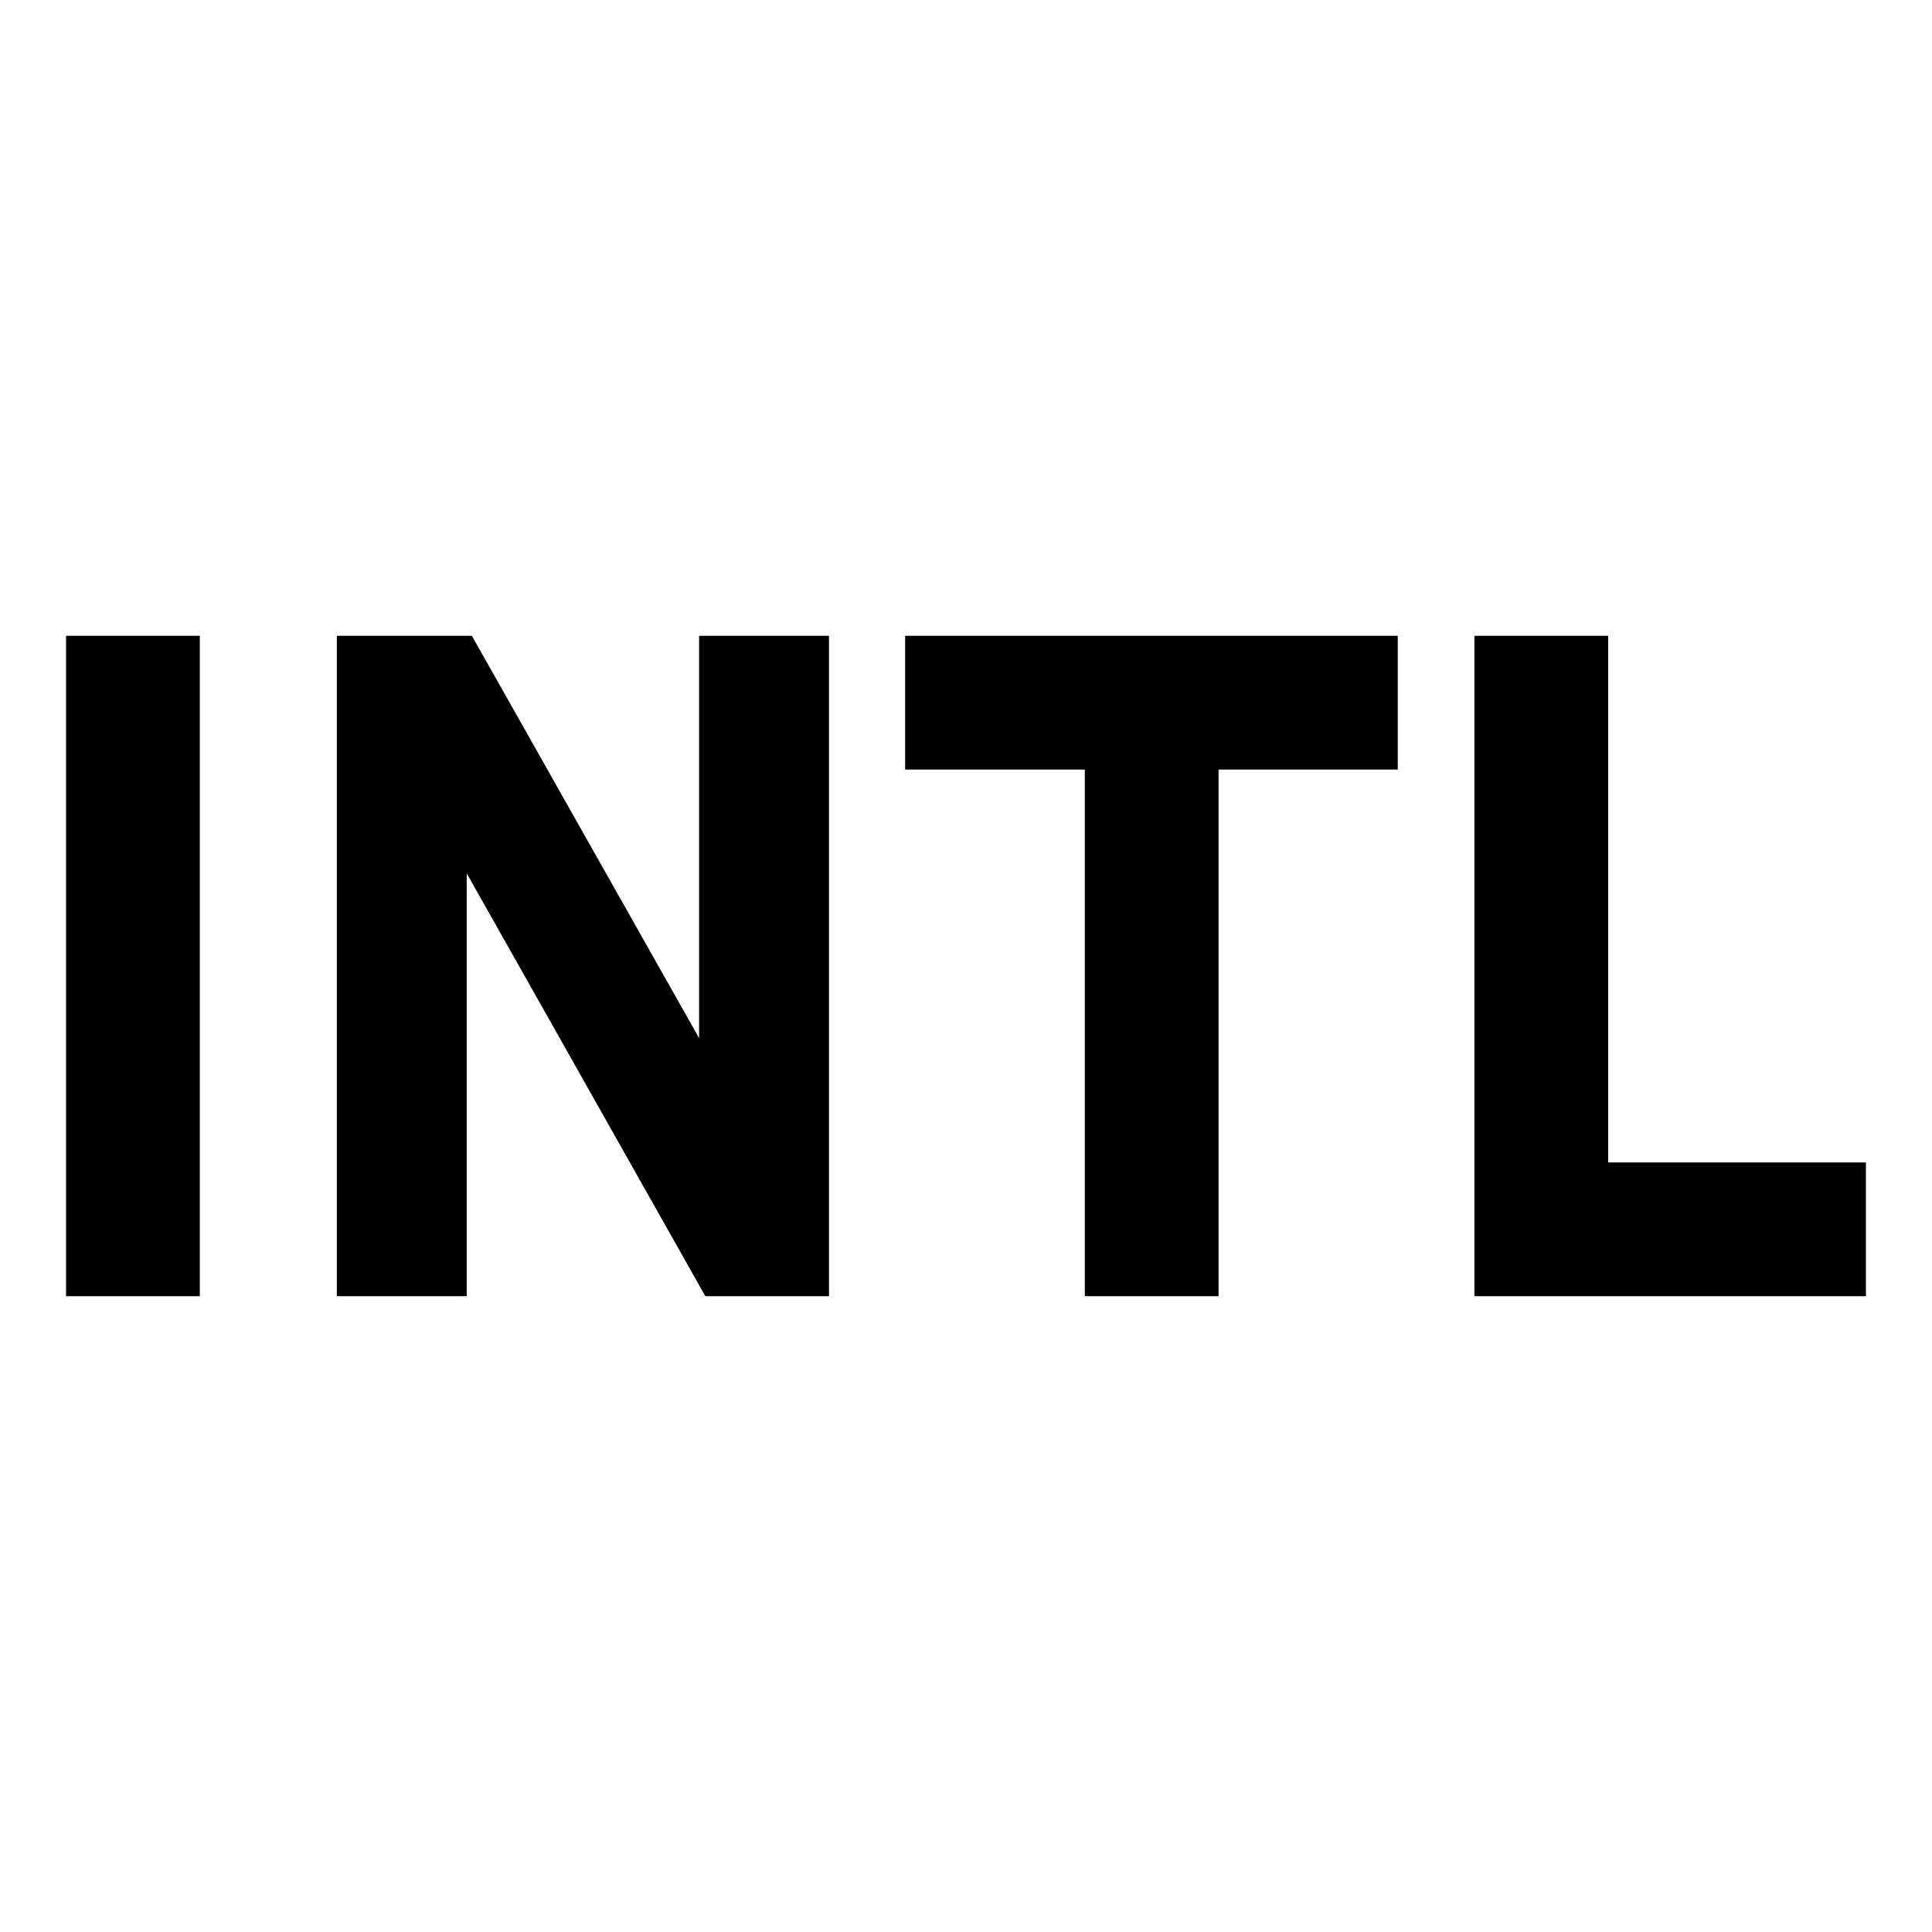 <svg xmlns="http://www.w3.org/2000/svg" height="48" viewBox="0 96 960 960" width="48"><path d="M32.826 740.065v-328.13h66.457v328.13H32.826Zm134.544 0v-328.13h67.108L371 653.652l-23.63 8.761V411.935h64.543v328.13h-61.435L216.196 502.109l15.717-.522v238.478H167.37Zm371.673 0V478.391h-89.282v-66.456h244.783v66.456H605.5v261.674h-66.457Zm193.587 0v-328.13h66.457v261.674h128.087v66.456H732.63Z"/></svg>